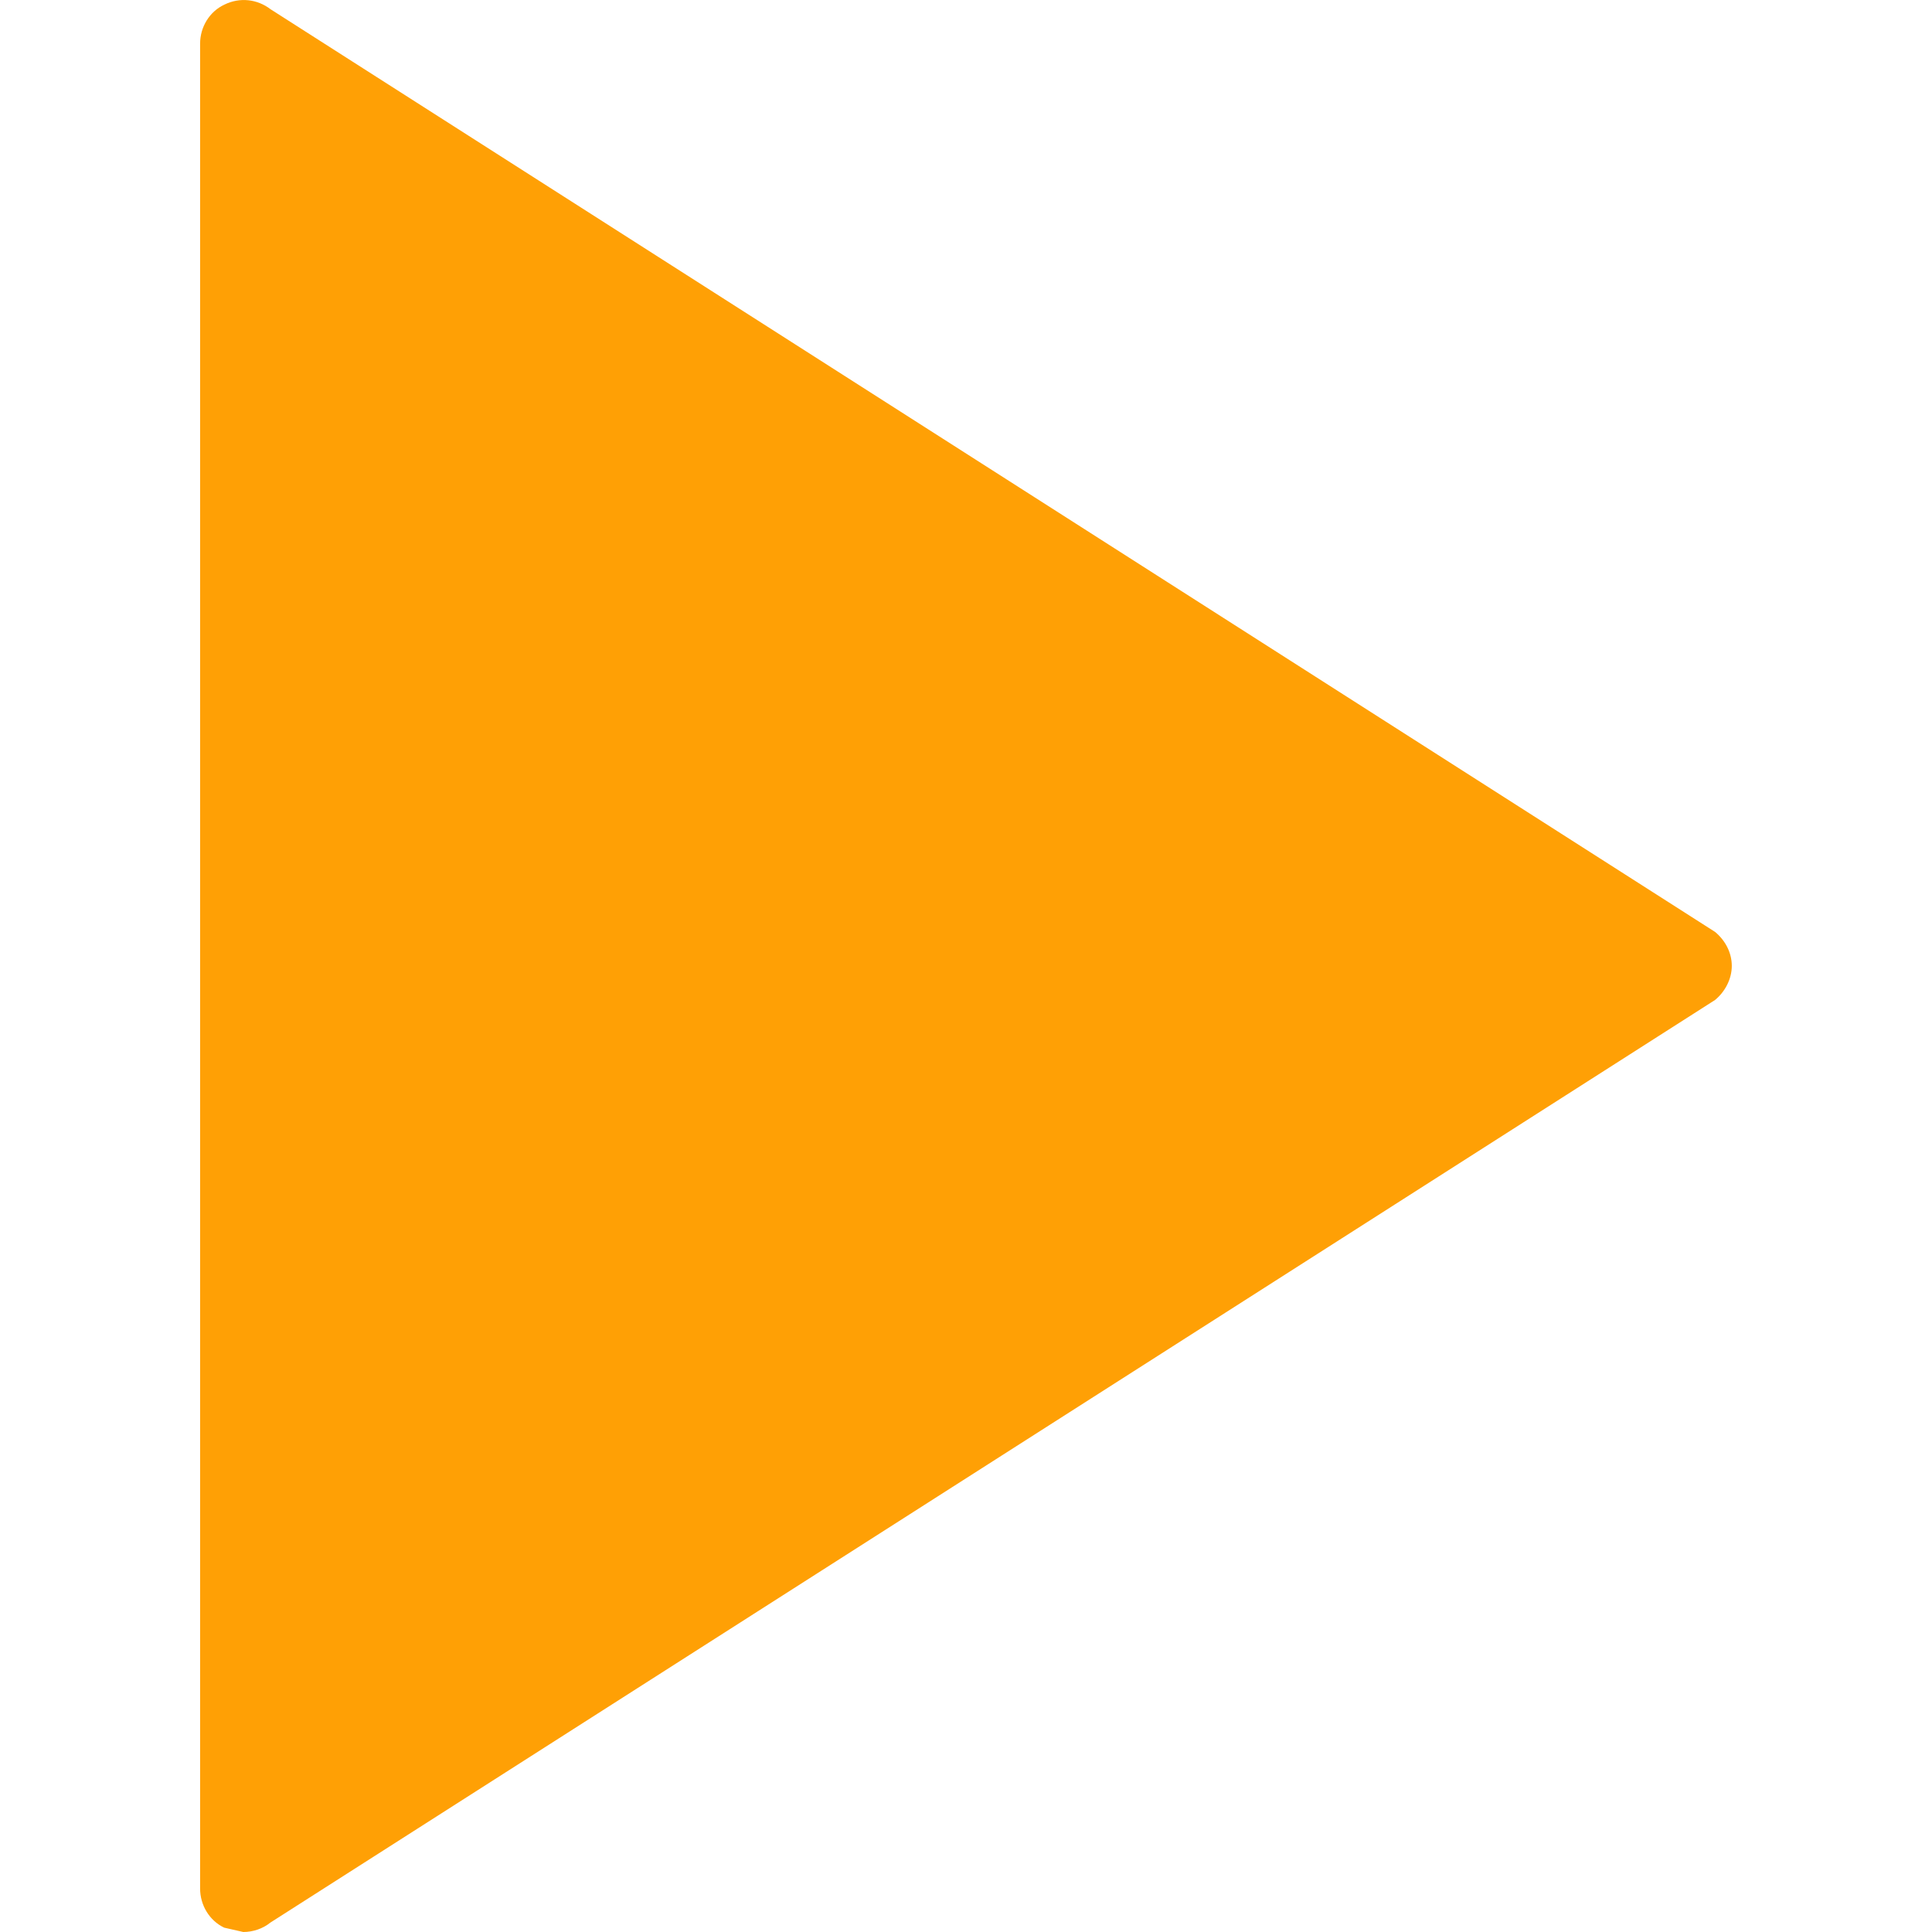<?xml version="1.0" encoding="iso-8859-1"?>
<svg version="1.1" id="Capa_1" xmlns="http://www.w3.org/2000/svg" xmlns:xlink="http://www.w3.org/1999/xlink" x="0px" y="0px"
	 viewBox="0 0 17.804 17.804" fill="#FFA005" style="enable-background:new 0 0 17.804 17.804;" xml:space="preserve">
<g>
	<g id="c98_play">
		<path d="M2.067,0.043C2.21-0.028,2.372-0.008,2.493,0.085l13.312,8.503c0.094,0.078,0.154,0.191,0.154,0.313
			c0,0.12-0.061,0.237-0.154,0.314L2.492,17.717c-0.07,0.057-0.162,0.087-0.25,0.087l-0.176-0.04
			c-0.136-0.065-0.222-0.207-0.222-0.361V0.402C1.844,0.25,1.93,0.107,2.067,0.043z"/>
	</g>
	<g id="Capa_1_78_">
	</g>
</g>
</svg>
